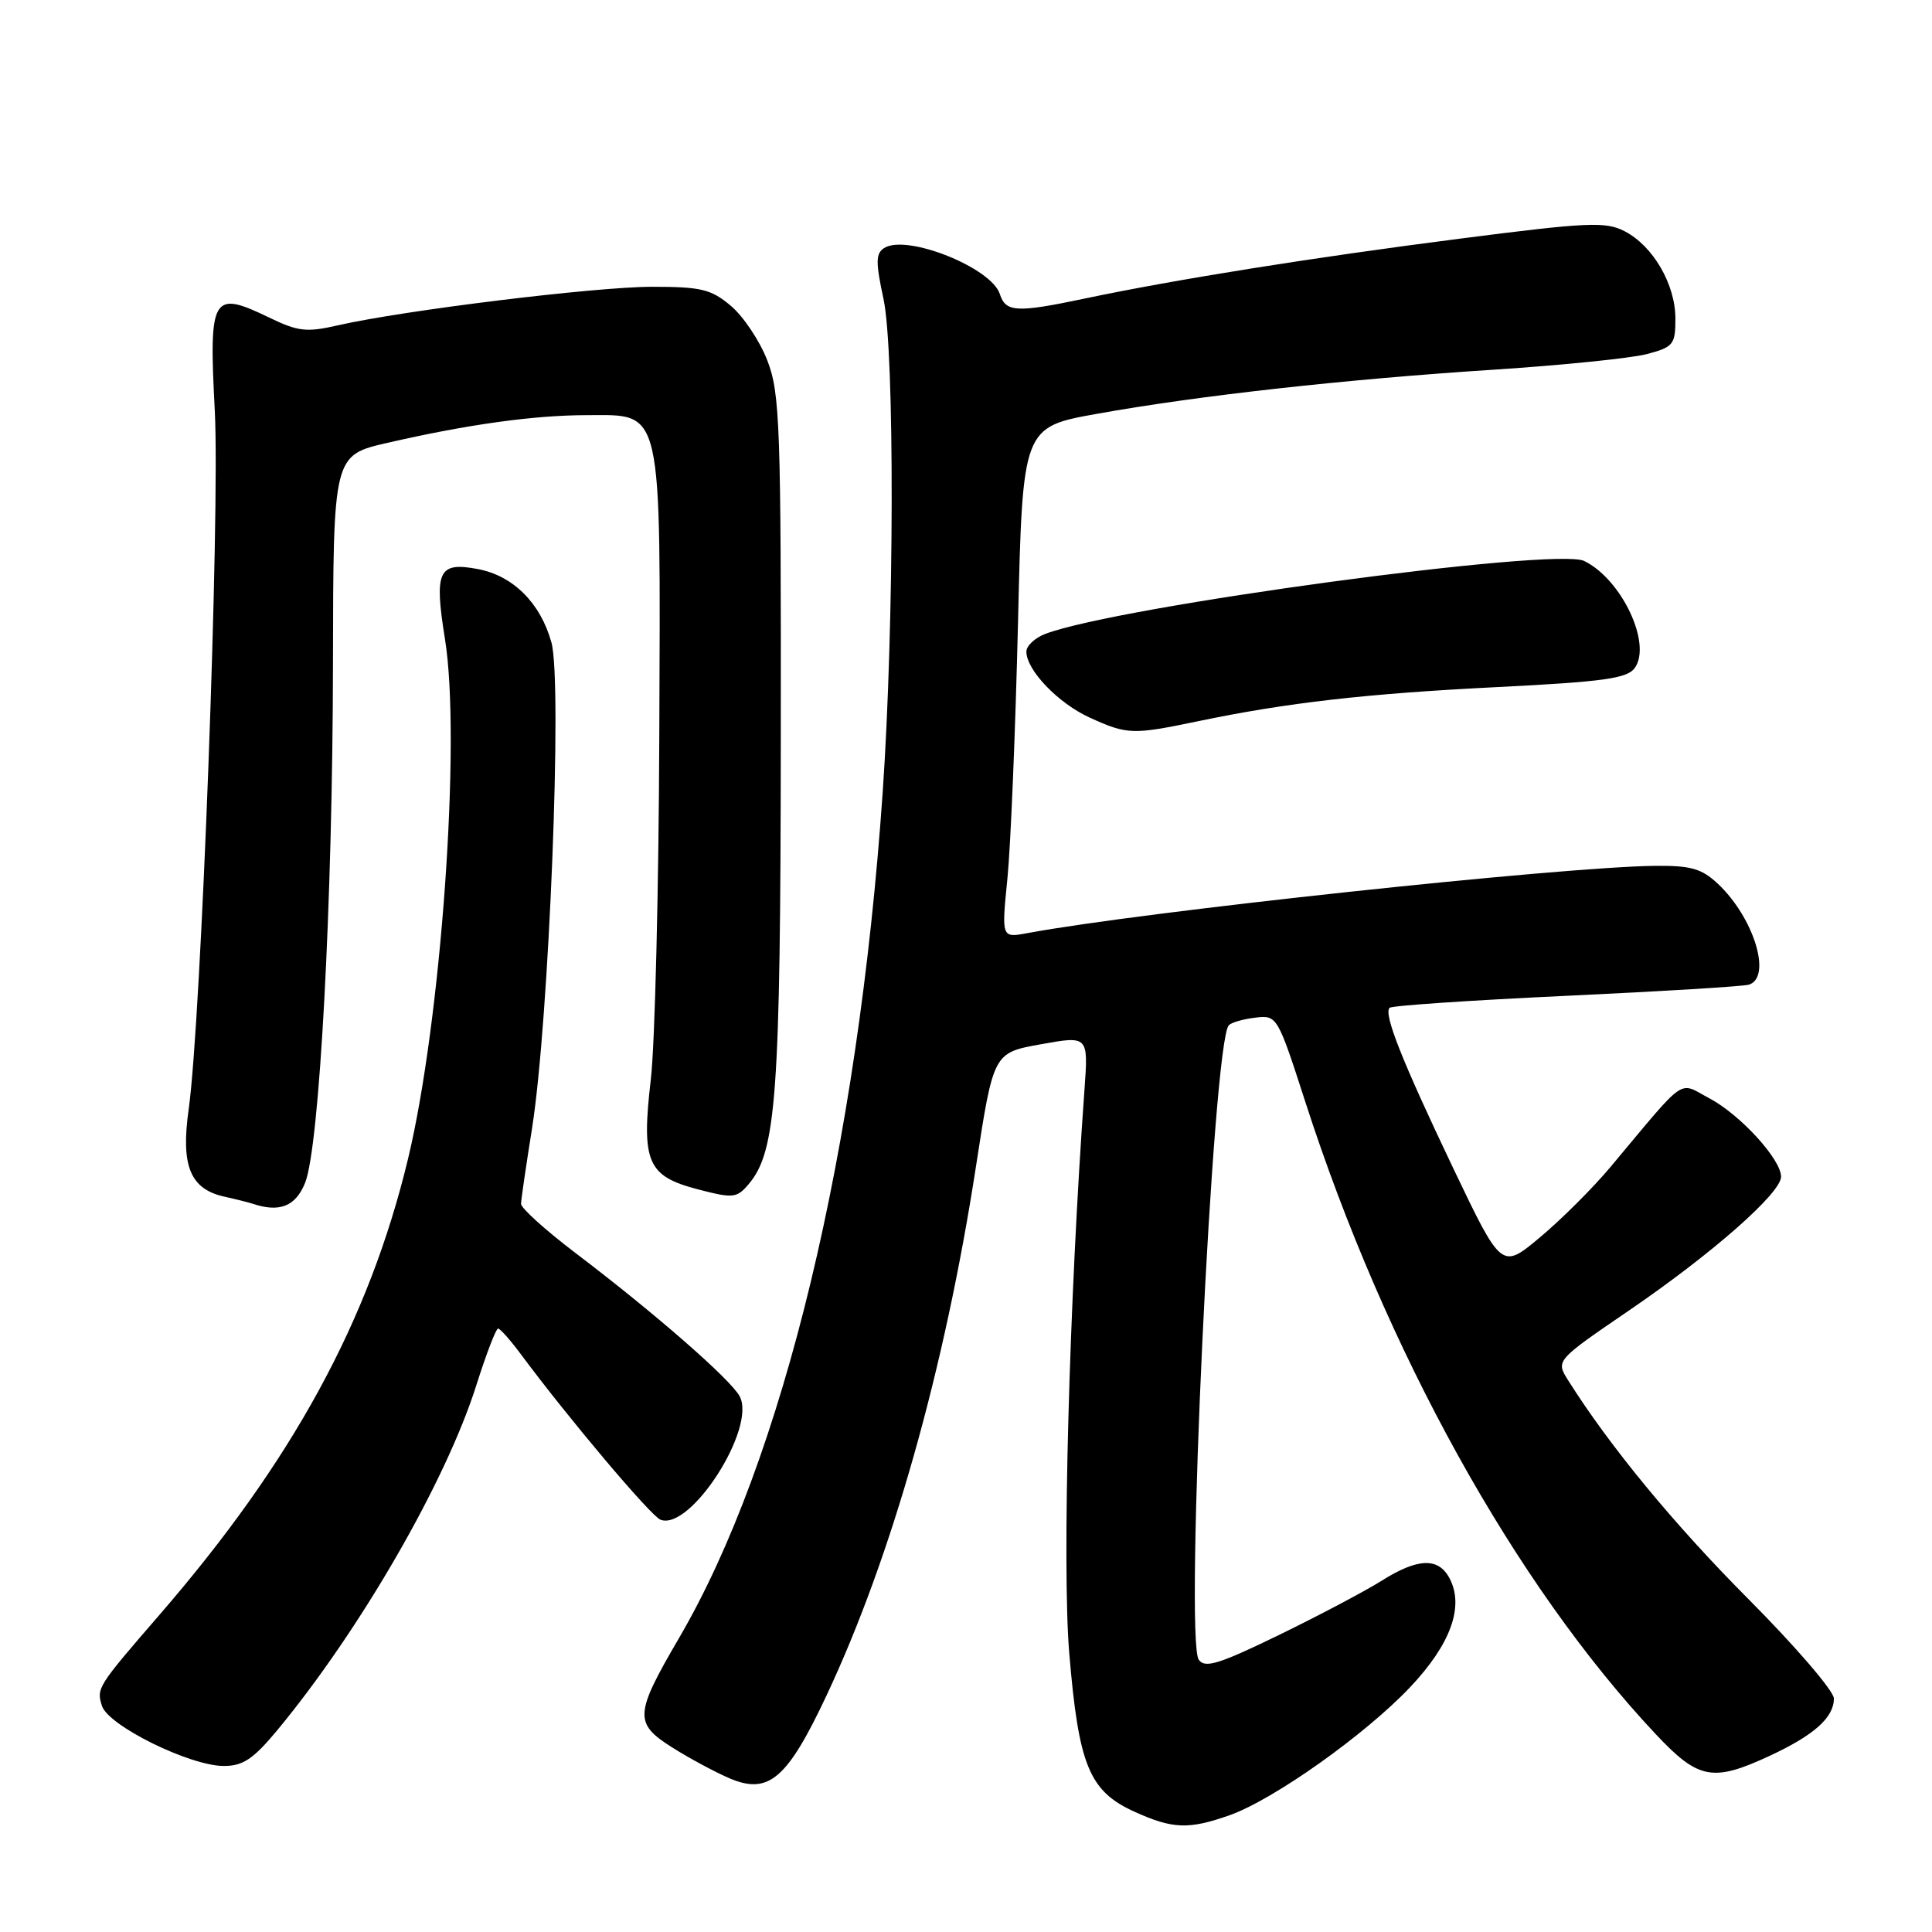 <?xml version="1.0" encoding="UTF-8" standalone="no"?>
<!DOCTYPE svg PUBLIC "-//W3C//DTD SVG 1.1//EN" "http://www.w3.org/Graphics/SVG/1.1/DTD/svg11.dtd" >
<svg xmlns="http://www.w3.org/2000/svg" xmlns:xlink="http://www.w3.org/1999/xlink" version="1.1" viewBox="0 0 256 256">
 <g >
 <path fill="currentColor"
d=" M 162.92 240.53 C 168.75 238.47 180.89 229.86 186.85 223.56 C 192.24 217.86 194.05 212.84 192.06 209.11 C 190.57 206.33 187.84 206.45 183.05 209.47 C 180.89 210.83 174.79 214.05 169.48 216.64 C 161.50 220.52 159.65 221.09 158.84 219.92 C 156.94 217.18 160.70 137.95 162.83 135.84 C 163.20 135.47 164.79 135.02 166.37 134.84 C 169.21 134.50 169.29 134.64 172.96 146.00 C 183.62 179.01 200.73 209.90 219.36 229.75 C 225.06 235.82 226.94 236.17 234.53 232.64 C 240.39 229.91 243.00 227.58 243.00 225.06 C 243.00 224.07 237.90 218.14 231.67 211.88 C 221.78 201.94 213.33 191.69 207.78 182.89 C 206.14 180.28 206.14 180.28 215.86 173.64 C 226.87 166.12 236.00 158.09 236.00 155.92 C 236.00 153.61 230.58 147.69 226.50 145.53 C 222.30 143.31 223.68 142.35 213.34 154.70 C 211.05 157.43 206.88 161.59 204.07 163.94 C 198.97 168.21 198.97 168.21 192.59 154.86 C 185.76 140.54 183.31 134.36 184.13 133.54 C 184.41 133.25 194.96 132.54 207.57 131.95 C 220.18 131.36 231.06 130.70 231.75 130.47 C 234.83 129.46 232.38 121.55 227.60 117.08 C 225.46 115.08 224.02 114.68 219.26 114.73 C 206.79 114.87 151.24 120.83 136.10 123.65 C 132.70 124.28 132.70 124.28 133.49 116.39 C 133.92 112.05 134.55 96.82 134.89 82.55 C 135.50 56.60 135.50 56.60 145.37 54.83 C 158.79 52.42 178.20 50.26 198.00 48.98 C 207.07 48.39 216.19 47.46 218.25 46.91 C 221.73 45.99 222.00 45.65 222.00 42.21 C 221.99 37.66 219.04 32.59 215.27 30.64 C 212.76 29.34 210.43 29.44 193.48 31.62 C 174.04 34.11 155.78 37.02 143.68 39.57 C 134.70 41.46 133.26 41.38 132.49 38.98 C 131.38 35.46 120.11 30.97 117.15 32.87 C 116.03 33.59 116.02 34.75 117.07 39.62 C 118.56 46.56 118.50 82.77 116.96 105.00 C 113.68 152.33 103.80 193.38 89.98 217.04 C 84.06 227.17 83.99 228.34 89.09 231.56 C 91.44 233.04 94.90 234.89 96.77 235.68 C 101.87 237.81 104.34 235.68 109.52 224.66 C 118.17 206.25 125.20 181.35 129.33 154.50 C 131.64 139.50 131.64 139.50 137.92 138.37 C 144.21 137.24 144.21 137.24 143.70 144.37 C 141.67 172.35 140.72 207.53 141.68 219.03 C 142.92 233.92 144.32 237.34 150.32 240.06 C 155.39 242.36 157.50 242.44 162.92 240.53 Z  M 36.75 229.25 C 47.72 216.00 59.08 196.33 63.12 183.54 C 64.43 179.41 65.72 176.04 66.00 176.04 C 66.28 176.05 67.62 177.57 69.00 179.42 C 75.33 187.95 86.24 200.88 87.52 201.37 C 91.49 202.89 100.26 189.23 98.01 185.02 C 96.81 182.77 86.76 174.00 76.23 166.01 C 72.26 162.99 69.02 160.07 69.04 159.51 C 69.05 158.95 69.71 154.45 70.50 149.50 C 72.75 135.28 74.54 90.47 73.07 85.14 C 71.62 79.90 67.99 76.28 63.30 75.40 C 58.08 74.42 57.51 75.64 58.96 84.67 C 61.12 98.03 58.46 135.30 54.06 153.58 C 48.89 175.04 38.76 193.61 21.11 214.00 C 12.88 223.51 12.77 223.69 13.51 226.04 C 14.35 228.67 25.16 234.00 29.66 234.00 C 32.20 234.00 33.57 233.08 36.75 229.25 Z  M 40.42 156.75 C 42.34 152.00 44.08 119.56 44.12 87.91 C 44.16 60.33 44.16 60.33 51.33 58.68 C 62.00 56.23 70.75 55.02 77.73 55.01 C 87.90 55.00 87.53 53.34 87.36 97.46 C 87.29 117.83 86.78 138.32 86.24 143.00 C 84.96 154.00 85.76 155.85 92.50 157.60 C 97.14 158.81 97.62 158.76 99.19 156.92 C 102.88 152.58 103.42 145.16 103.46 98.00 C 103.50 56.32 103.35 52.10 101.68 47.78 C 100.68 45.18 98.50 41.92 96.85 40.53 C 94.23 38.32 92.91 38.00 86.42 38.00 C 78.91 38.00 53.50 41.12 44.76 43.11 C 40.62 44.06 39.48 43.93 35.65 42.07 C 28.10 38.42 27.66 39.17 28.46 54.40 C 29.17 68.08 26.66 135.17 25.00 146.99 C 23.94 154.50 25.20 157.57 29.76 158.57 C 31.27 158.90 32.95 159.33 33.50 159.51 C 37.05 160.69 39.16 159.85 40.42 156.75 Z  M 158.68 95.58 C 170.51 93.11 180.98 91.91 198.44 91.04 C 212.43 90.34 215.60 89.90 216.60 88.53 C 218.93 85.34 214.88 76.75 209.91 74.33 C 206.10 72.48 148.19 80.32 138.52 83.99 C 137.13 84.52 136.00 85.58 136.00 86.34 C 136.00 88.80 140.23 93.20 144.42 95.10 C 149.37 97.35 150.08 97.37 158.68 95.58 Z "/>
</g>
</svg>